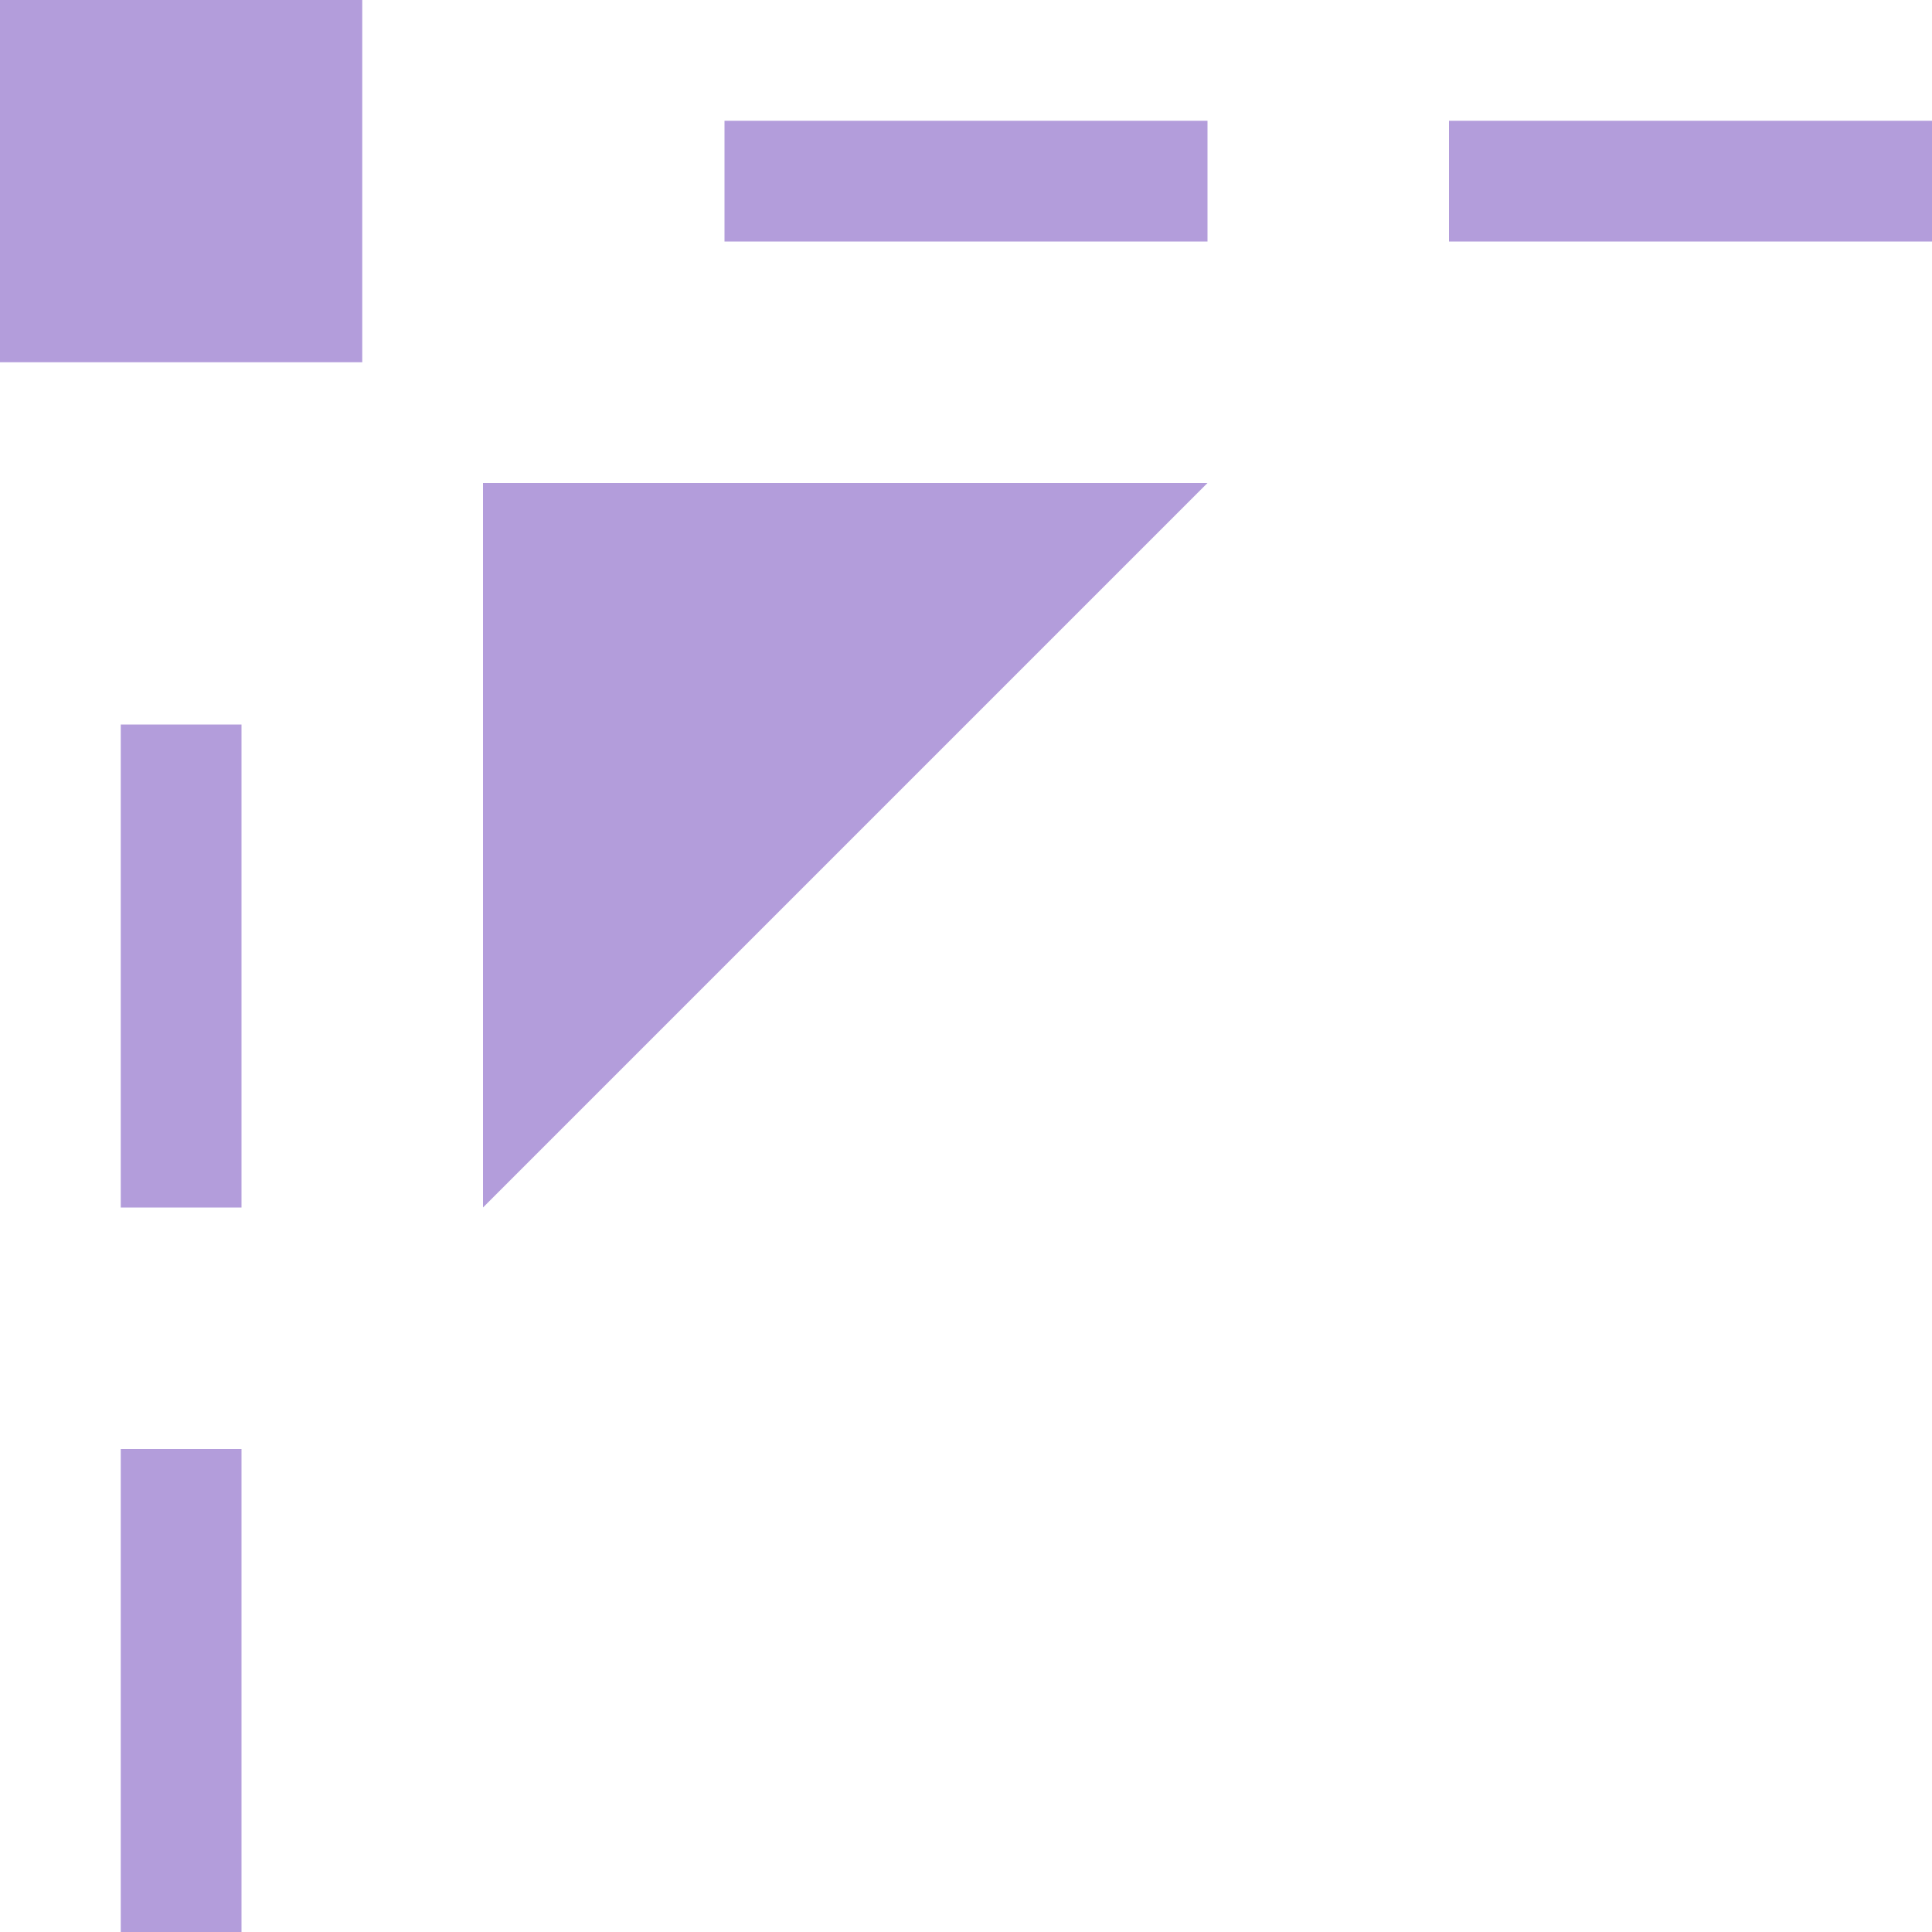 <svg xmlns="http://www.w3.org/2000/svg" width="16" height="16" version="1.1">
 <defs>
  <style id="current-color-scheme" type="text/css">
   .ColorScheme-Text { color:#b39ddb; } .ColorScheme-Highlight { color:#4285f4; } .ColorScheme-NeutralText { color:#ff9800; } .ColorScheme-PositiveText { color:#4caf50; } .ColorScheme-NegativeText { color:#f44336; }
  </style>
 </defs>
 <path style="fill:currentColor" class="ColorScheme-Text" d="M 3,3 H 0 V 0 H 3 Z M 4,10 V 4 H 10 Z M 16,2 H 12 V 1 H 16 Z M 2,16 H 1 V 12 H 2 Z M 10,2 H 6 V 1 H 10 Z M 2,10 H 1 V 6 H 2 Z"/>
</svg>
